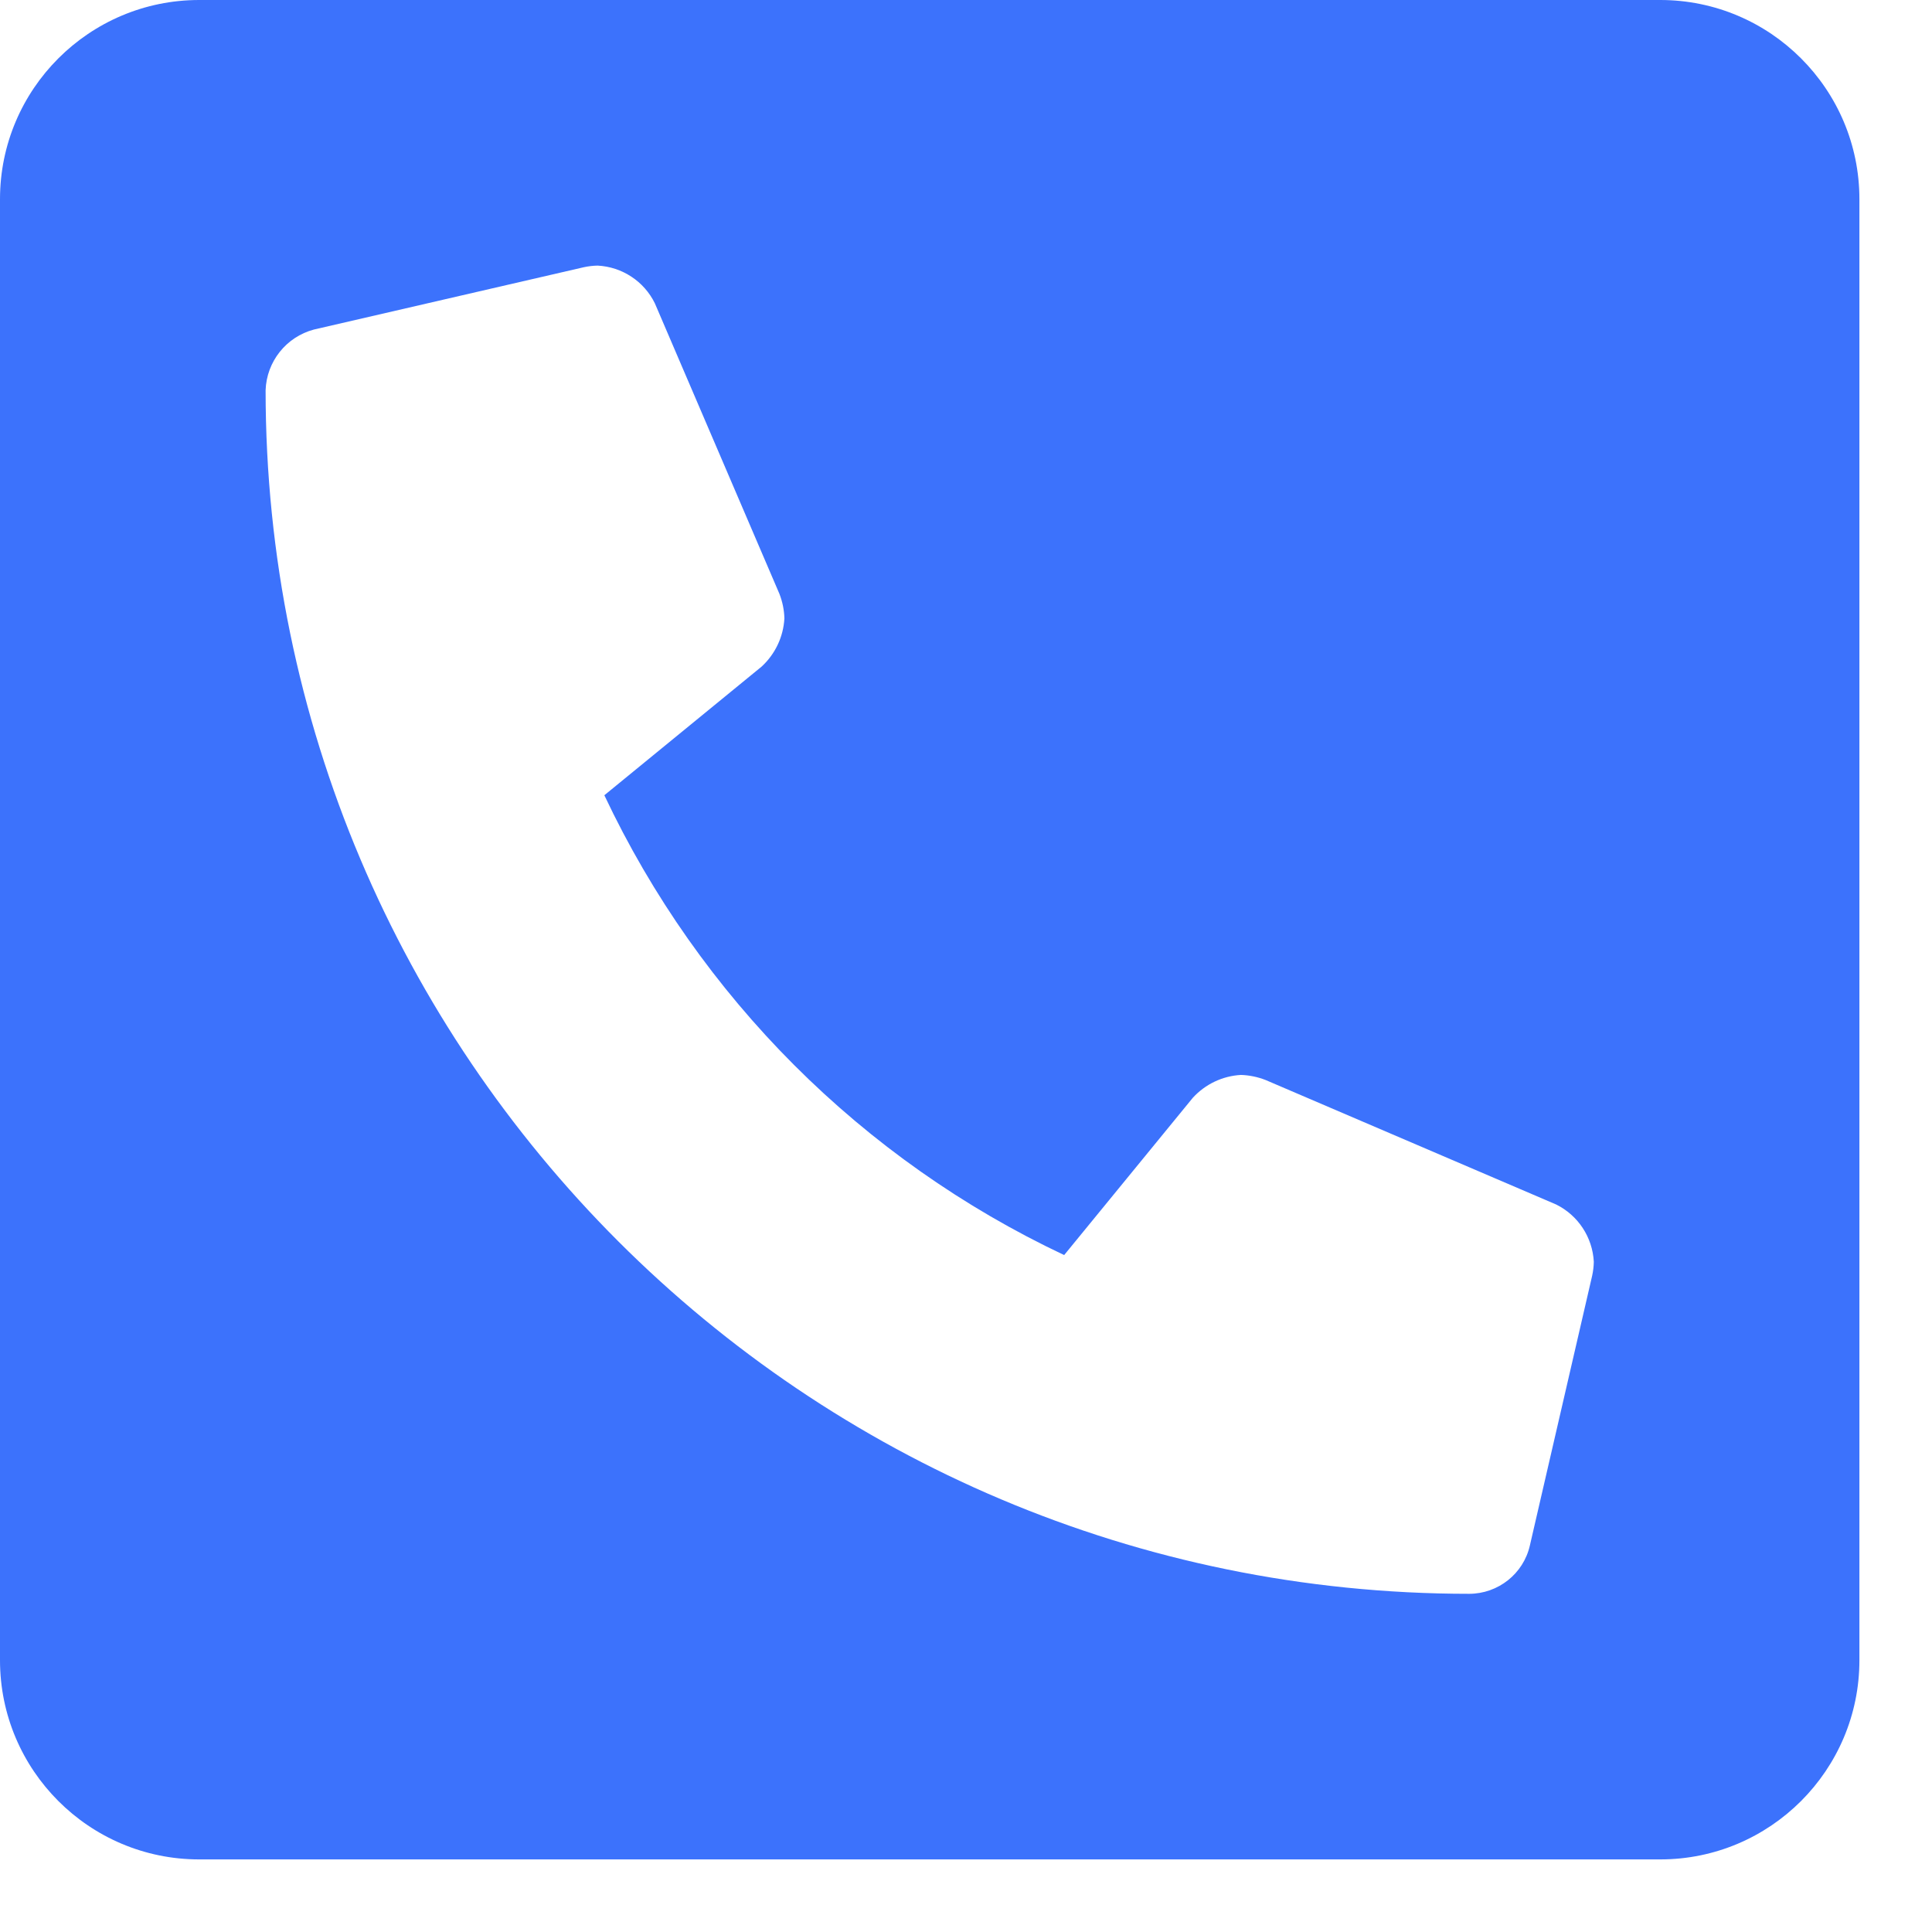 <svg width="21" height="21" viewBox="0 0 21 21" fill="none" xmlns="http://www.w3.org/2000/svg">
<path fill-rule="evenodd" clip-rule="evenodd" d="M17.306 13.867L16.629 16.799C16.559 17.106 16.285 17.323 15.97 17.324C8.752 17.324 2.887 11.472 2.887 4.241C2.898 3.93 3.111 3.662 3.412 3.582L6.344 2.905C6.394 2.894 6.445 2.888 6.496 2.887C6.763 2.901 7.001 3.058 7.118 3.297L8.472 6.455C8.505 6.54 8.524 6.631 8.526 6.722C8.515 6.922 8.426 7.11 8.278 7.246L6.569 8.644C7.605 10.839 9.371 12.606 11.567 13.642L12.965 11.933C13.101 11.784 13.289 11.695 13.489 11.684C13.58 11.687 13.671 11.706 13.756 11.739L16.914 13.092C17.153 13.21 17.31 13.448 17.324 13.715C17.323 13.766 17.317 13.817 17.306 13.867H17.306ZM18.046 0H2.165C0.97 0 0 0.97 0 2.165V18.046C0 19.241 0.97 20.211 2.165 20.211H18.046C19.241 20.211 20.211 19.241 20.211 18.046V2.165C20.211 0.97 19.241 0 18.046 0Z" fill="#3C72FC"/>
</svg>
